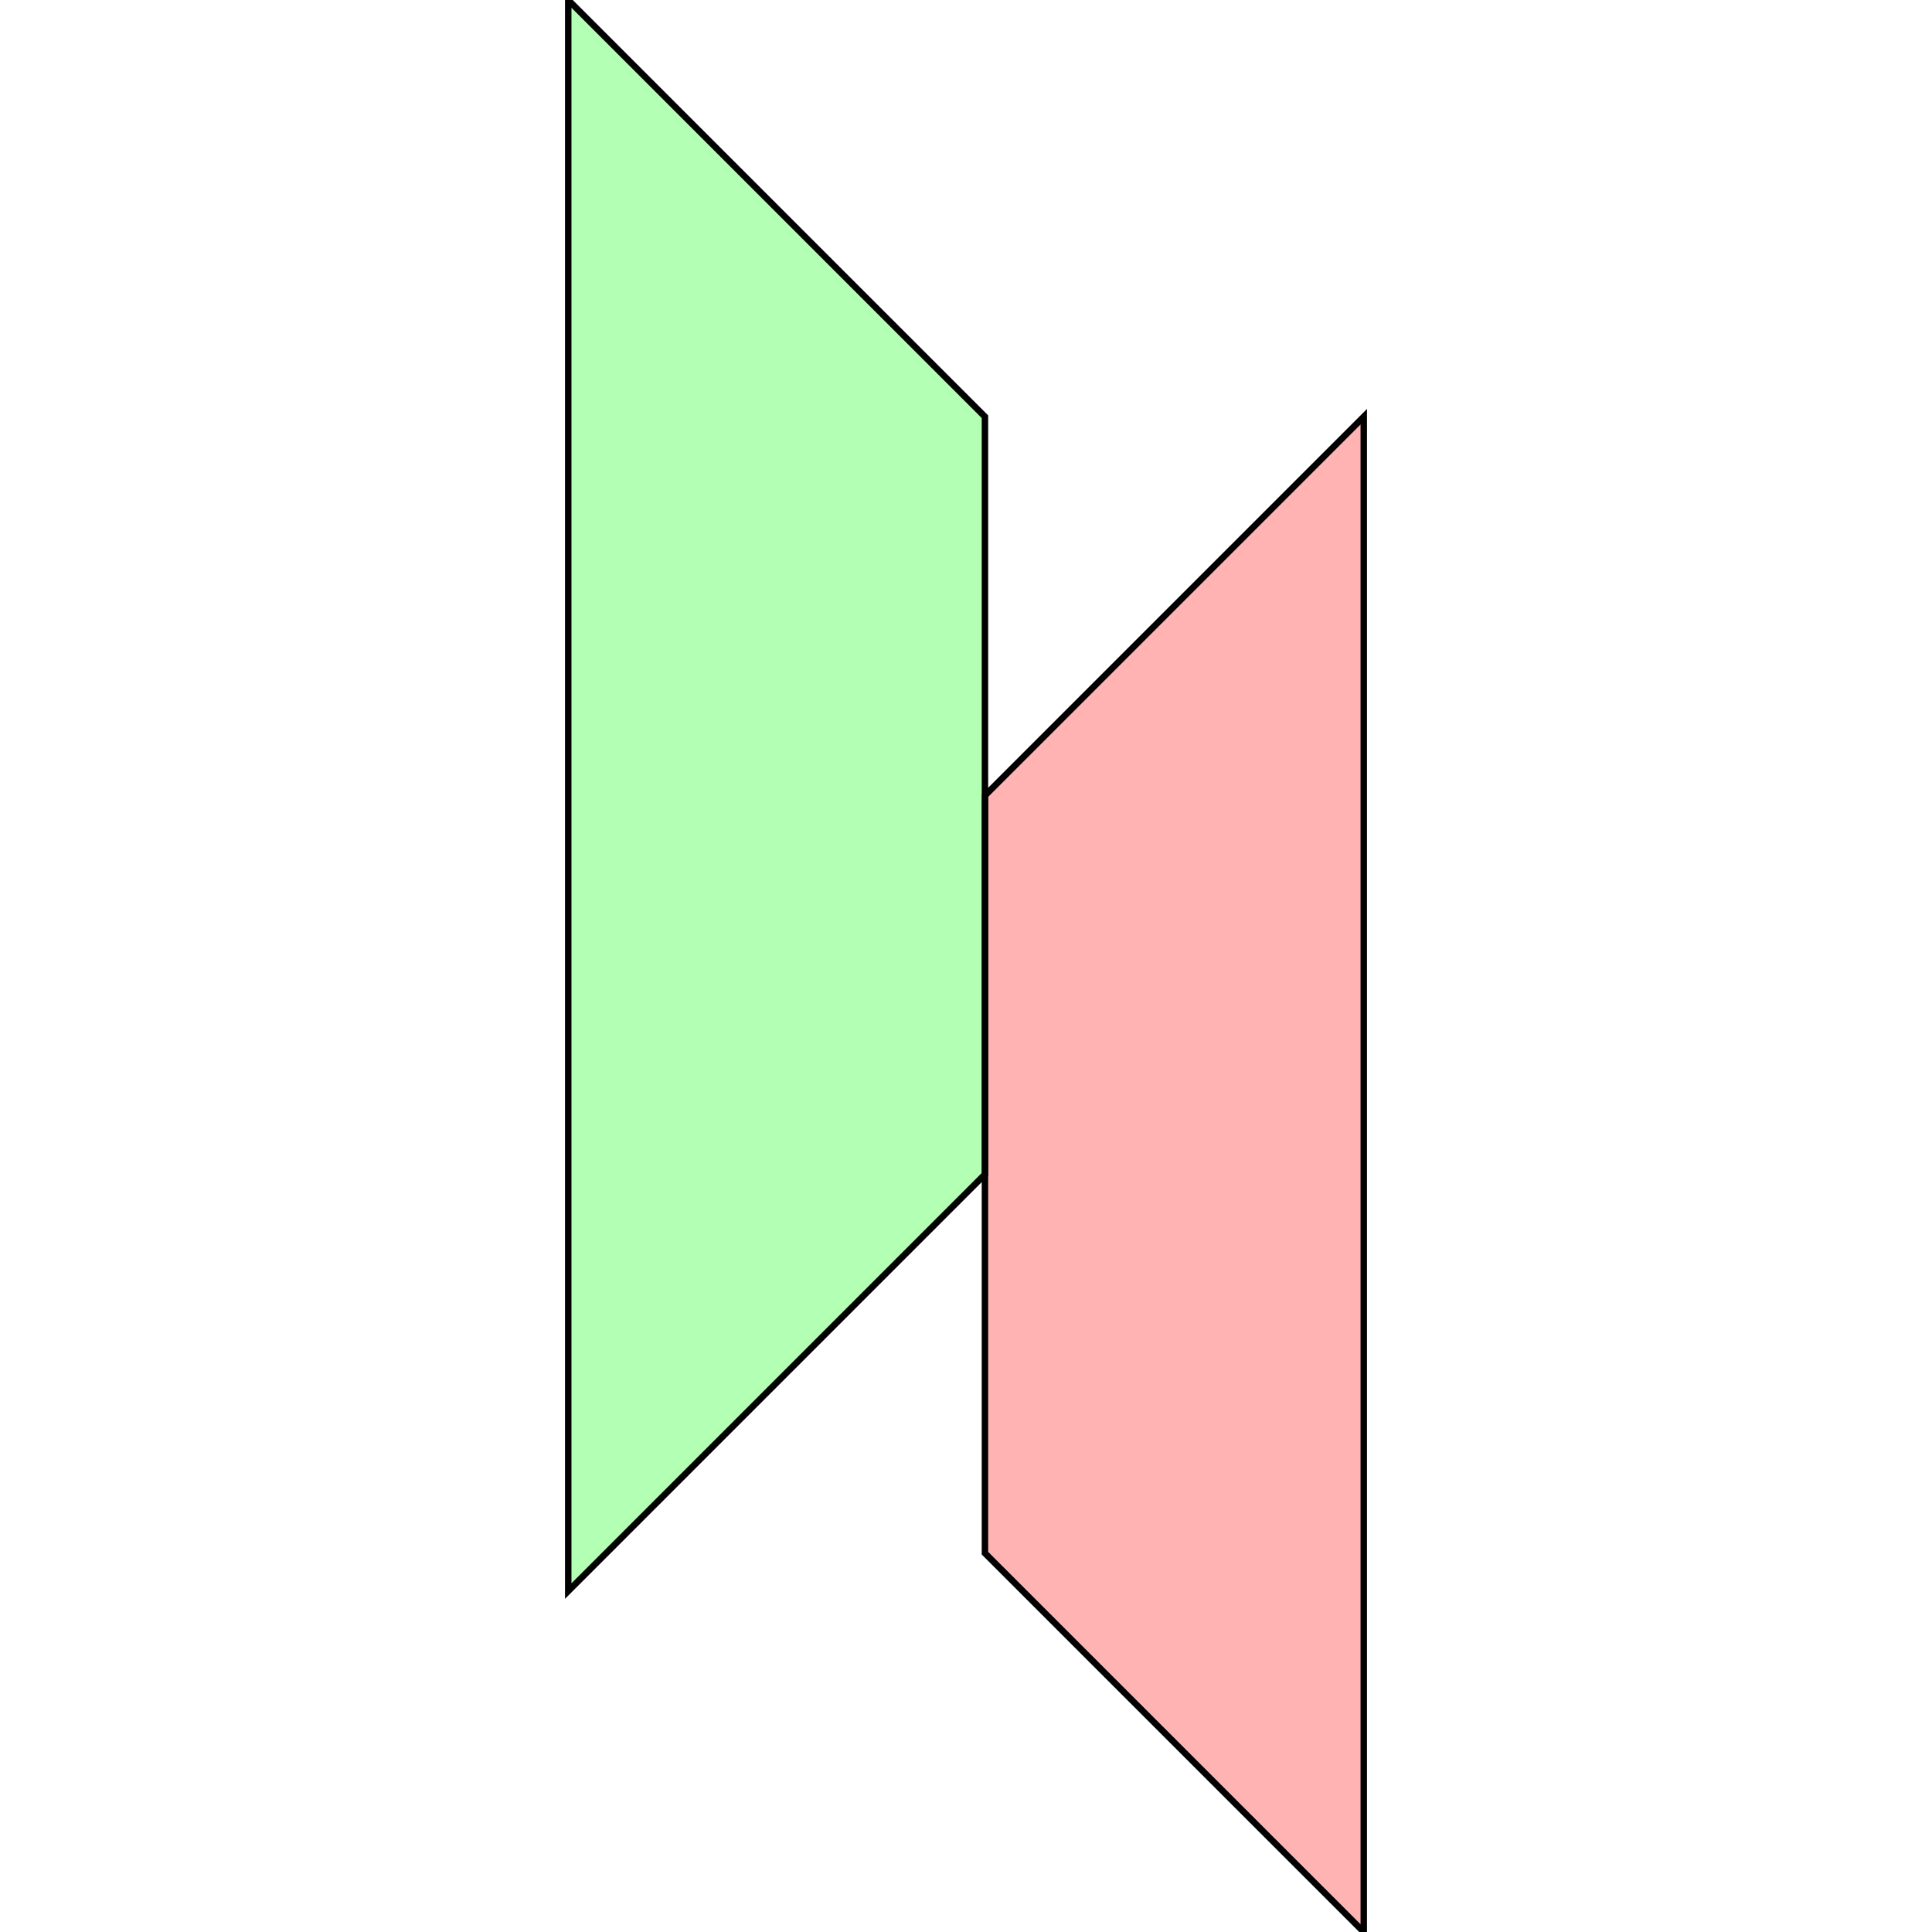 <?xml version="1.0" standalone="no"?>
<!DOCTYPE svg PUBLIC "-//W3C//DTD SVG 1.1//EN"
"http://www.w3.org/Graphics/SVG/1.1/DTD/svg11.dtd">
<svg viewBox="0 0 300 300" version="1.1"
xmlns="http://www.w3.org/2000/svg"
xmlns:xlink="http://www.w3.org/1999/xlink">
<g fill-rule="evenodd"><path d="M 152.941,241.176 L 152.941,123.529 L 211.765,64.706 L 211.765,300 L 152.941,241.176 z " style="fill-opacity:0.3;fill:rgb(255,0,0);stroke:rgb(0,0,0);stroke-width:1"/></g>
<g fill-rule="evenodd"><path d="M 88.235,247.059 L 88.235,0 L 152.941,64.706 L 152.941,182.353 L 88.235,247.059 z " style="fill-opacity:0.3;fill:rgb(0,255,0);stroke:rgb(0,0,0);stroke-width:1"/></g>
</svg>
